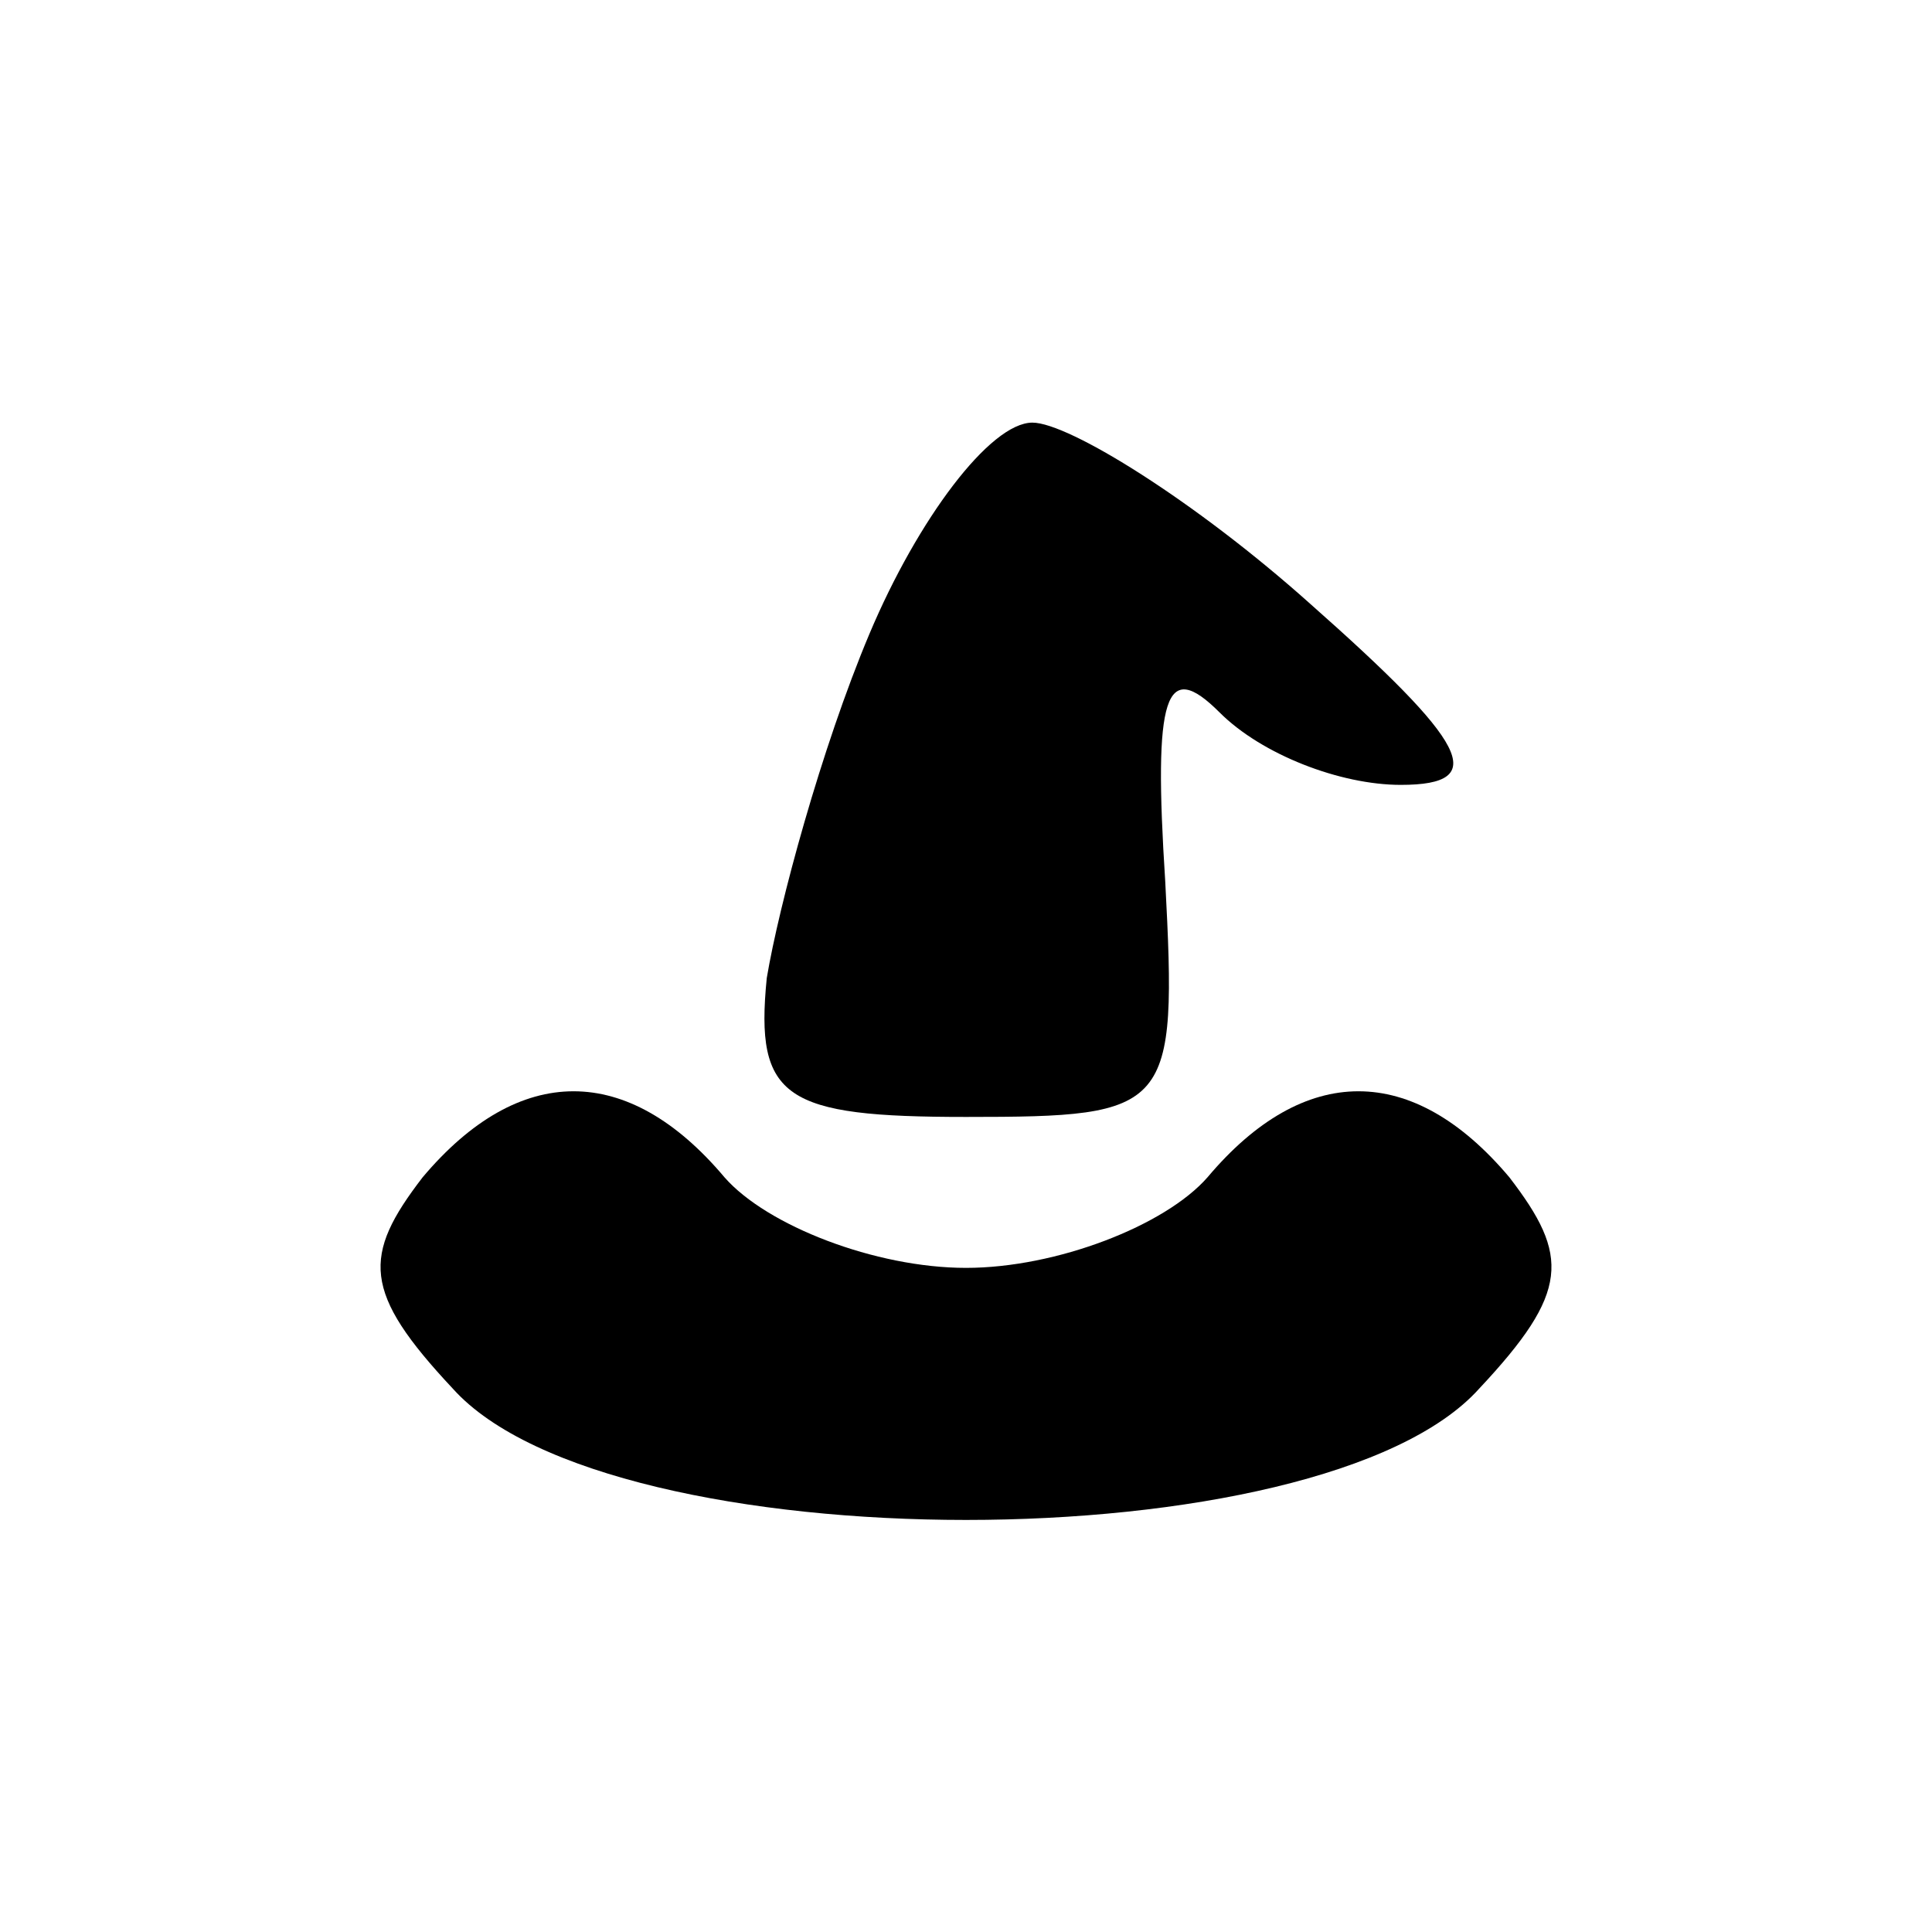<?xml version="1.0" standalone="no"?>
<!DOCTYPE svg PUBLIC "-//W3C//DTD SVG 20010904//EN"
 "http://www.w3.org/TR/2001/REC-SVG-20010904/DTD/svg10.dtd">
<svg version="1.0" xmlns="http://www.w3.org/2000/svg"
 width="32pt" height="32pt" viewBox="0 0 32 32"
 preserveAspectRatio="xMidYMid meet">
<g transform="translate(0,32) scale(0.1,-0.1)"
fill="#000000" stroke="none">
<path fill="#000000" stroke="none" d="M144 215 c-8 -19 -15 -45 -17 -57 -2
-20 3 -23 33 -23 34 0 35 1 33 39 -2 31 0 37 9 28 7 -7 20 -12 30 -12 15 0 11
7 -15 30 -19 17 -40 30 -46 30 -7 0 -19 -16 -27 -35z"/>
<path fill="#000000" stroke="none" d="M70 125 c-10 -13 -10 -19 5 -35 26 -29
144 -29 170 0 15 16 15 22 5 35 -16 19 -34 19 -50 0 -7 -8 -25 -15 -40 -15
-15 0 -33 7 -40 15 -16 19 -34 19 -50 0z"/>
</g>
</svg>
